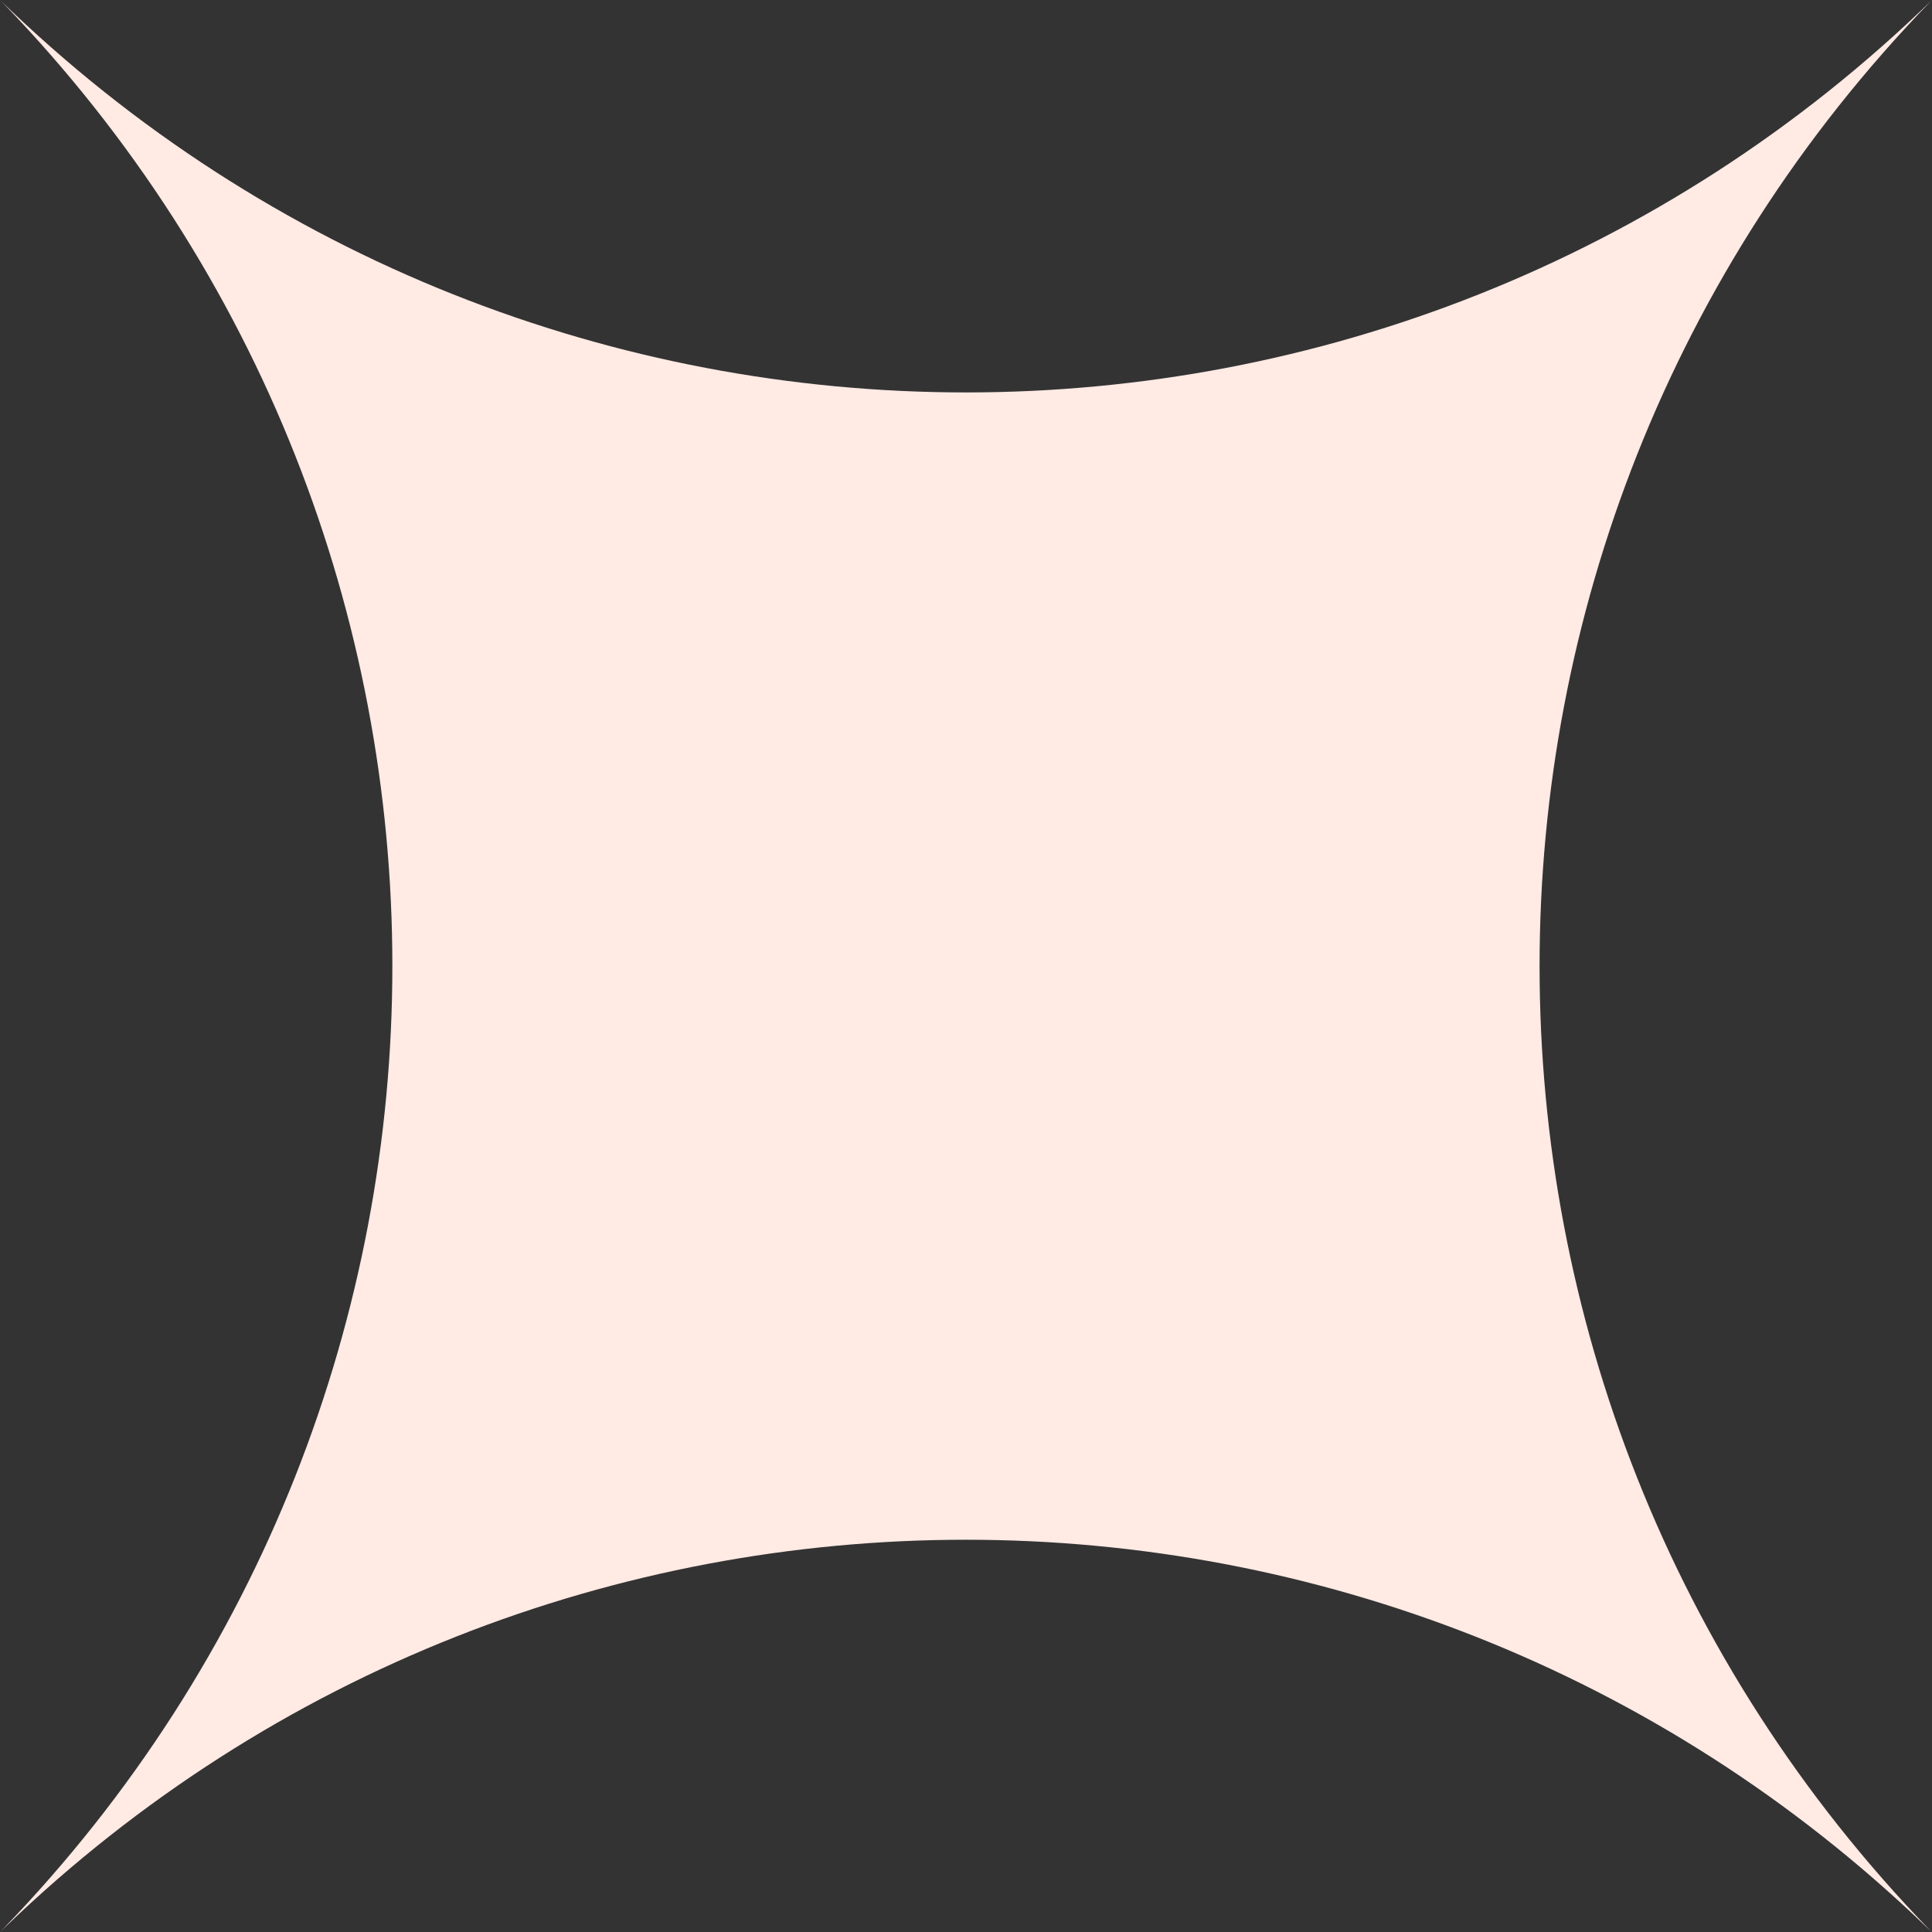 <?xml version="1.0" encoding="UTF-8"?>
<svg id="Layer_2" data-name="Layer 2" xmlns="http://www.w3.org/2000/svg" viewBox="0 0 70.71 70.71">
  <rect x="0" y="0" width="70.71" height="70.71" fill="#333333" stroke="none"/>
  <defs>
    <style>
      .cls-1 {
        fill: #ffeae4;
      }
    </style>
  </defs>
  <g id="Layer_1-2" data-name="Layer 1">
    <path class="cls-1" d="M0,0C19.68,19.15,51.03,19.15,70.71,0h0s-.06,.06-.06,.06c-19.07,19.67-19.07,50.93,0,70.6l.06,.06-.2-.19C50.88,51.63,19.83,51.63,.2,70.52l-.2,.19,.11-.11C19.11,50.94,19.11,19.77,.11,.11l-.11-.11H0Z"/>
  </g>
</svg>